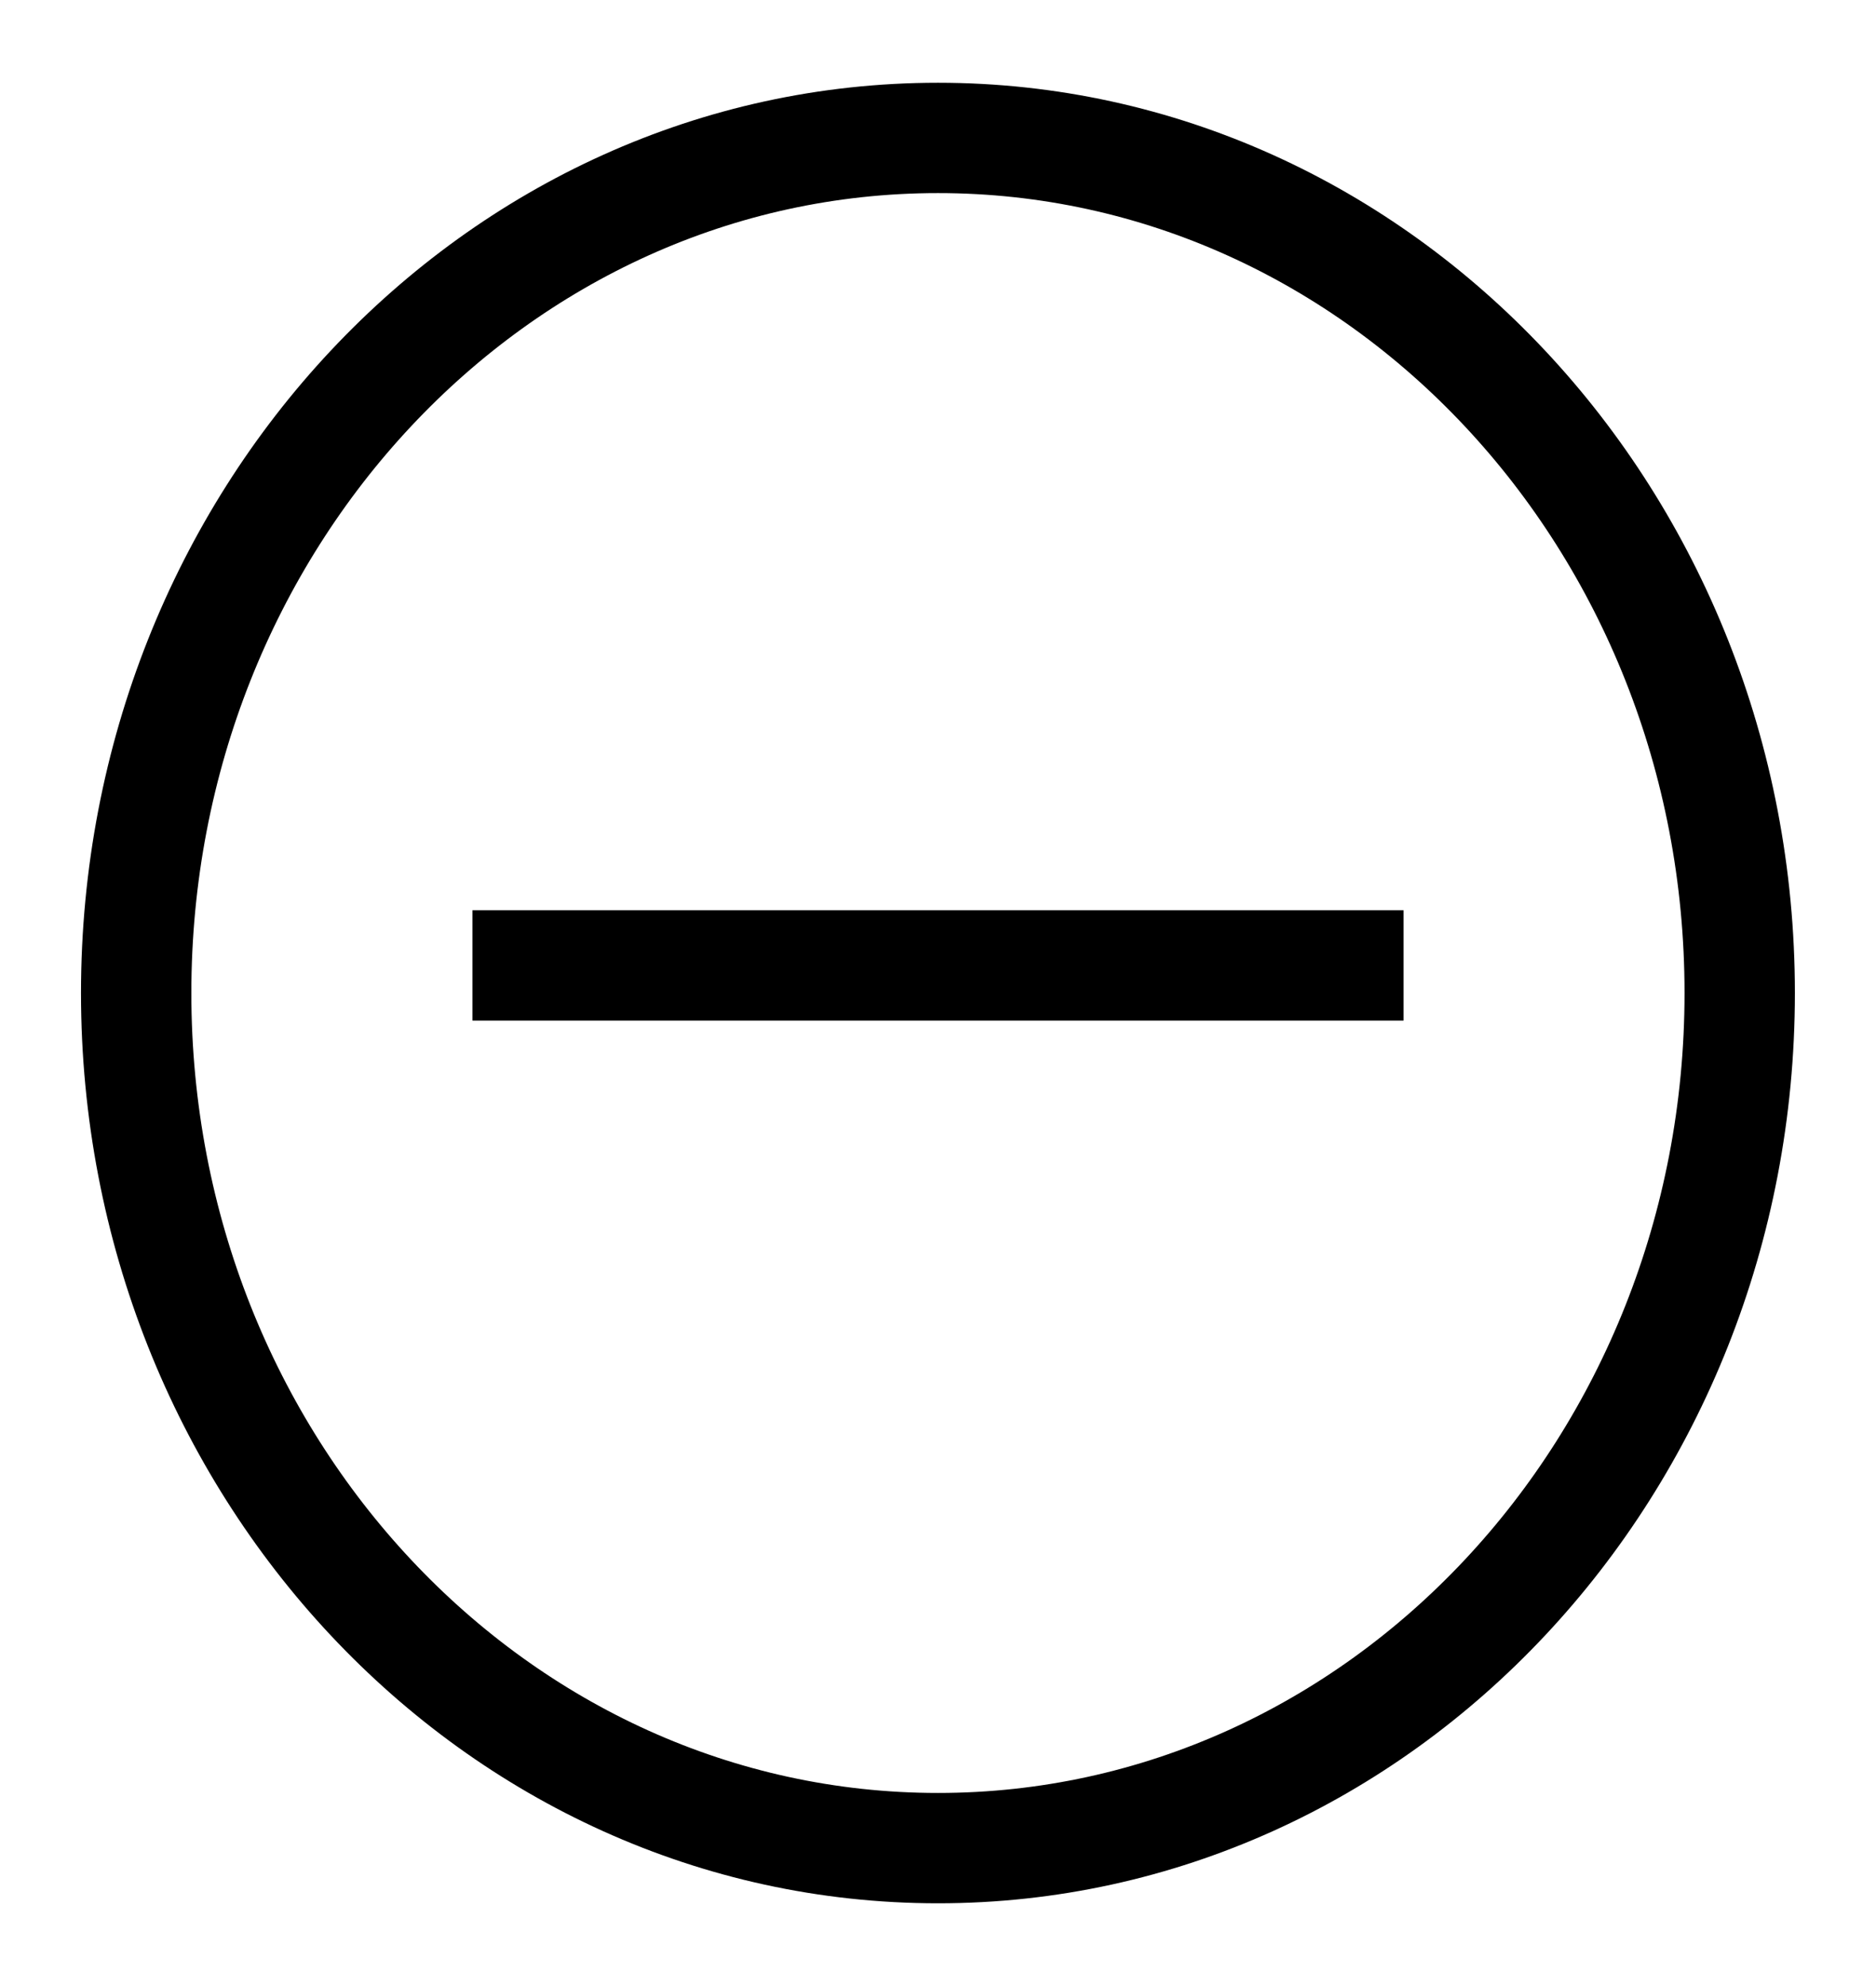 <svg width="17" height="18" viewBox="0 0 17 18" fill="none" xmlns="http://www.w3.org/2000/svg">
<path d="M4.281 8.75H12.719" stroke="black" stroke-miterlimit="10"/>
<path d="M8.5 16.75C12.512 16.75 15.765 13.28 15.765 9C15.765 4.72 12.512 1.25 8.5 1.25C4.487 1.25 1.234 4.72 1.234 9C1.234 13.28 4.487 16.75 8.5 16.75Z" stroke="black" stroke-miterlimit="10"/>
</svg>
